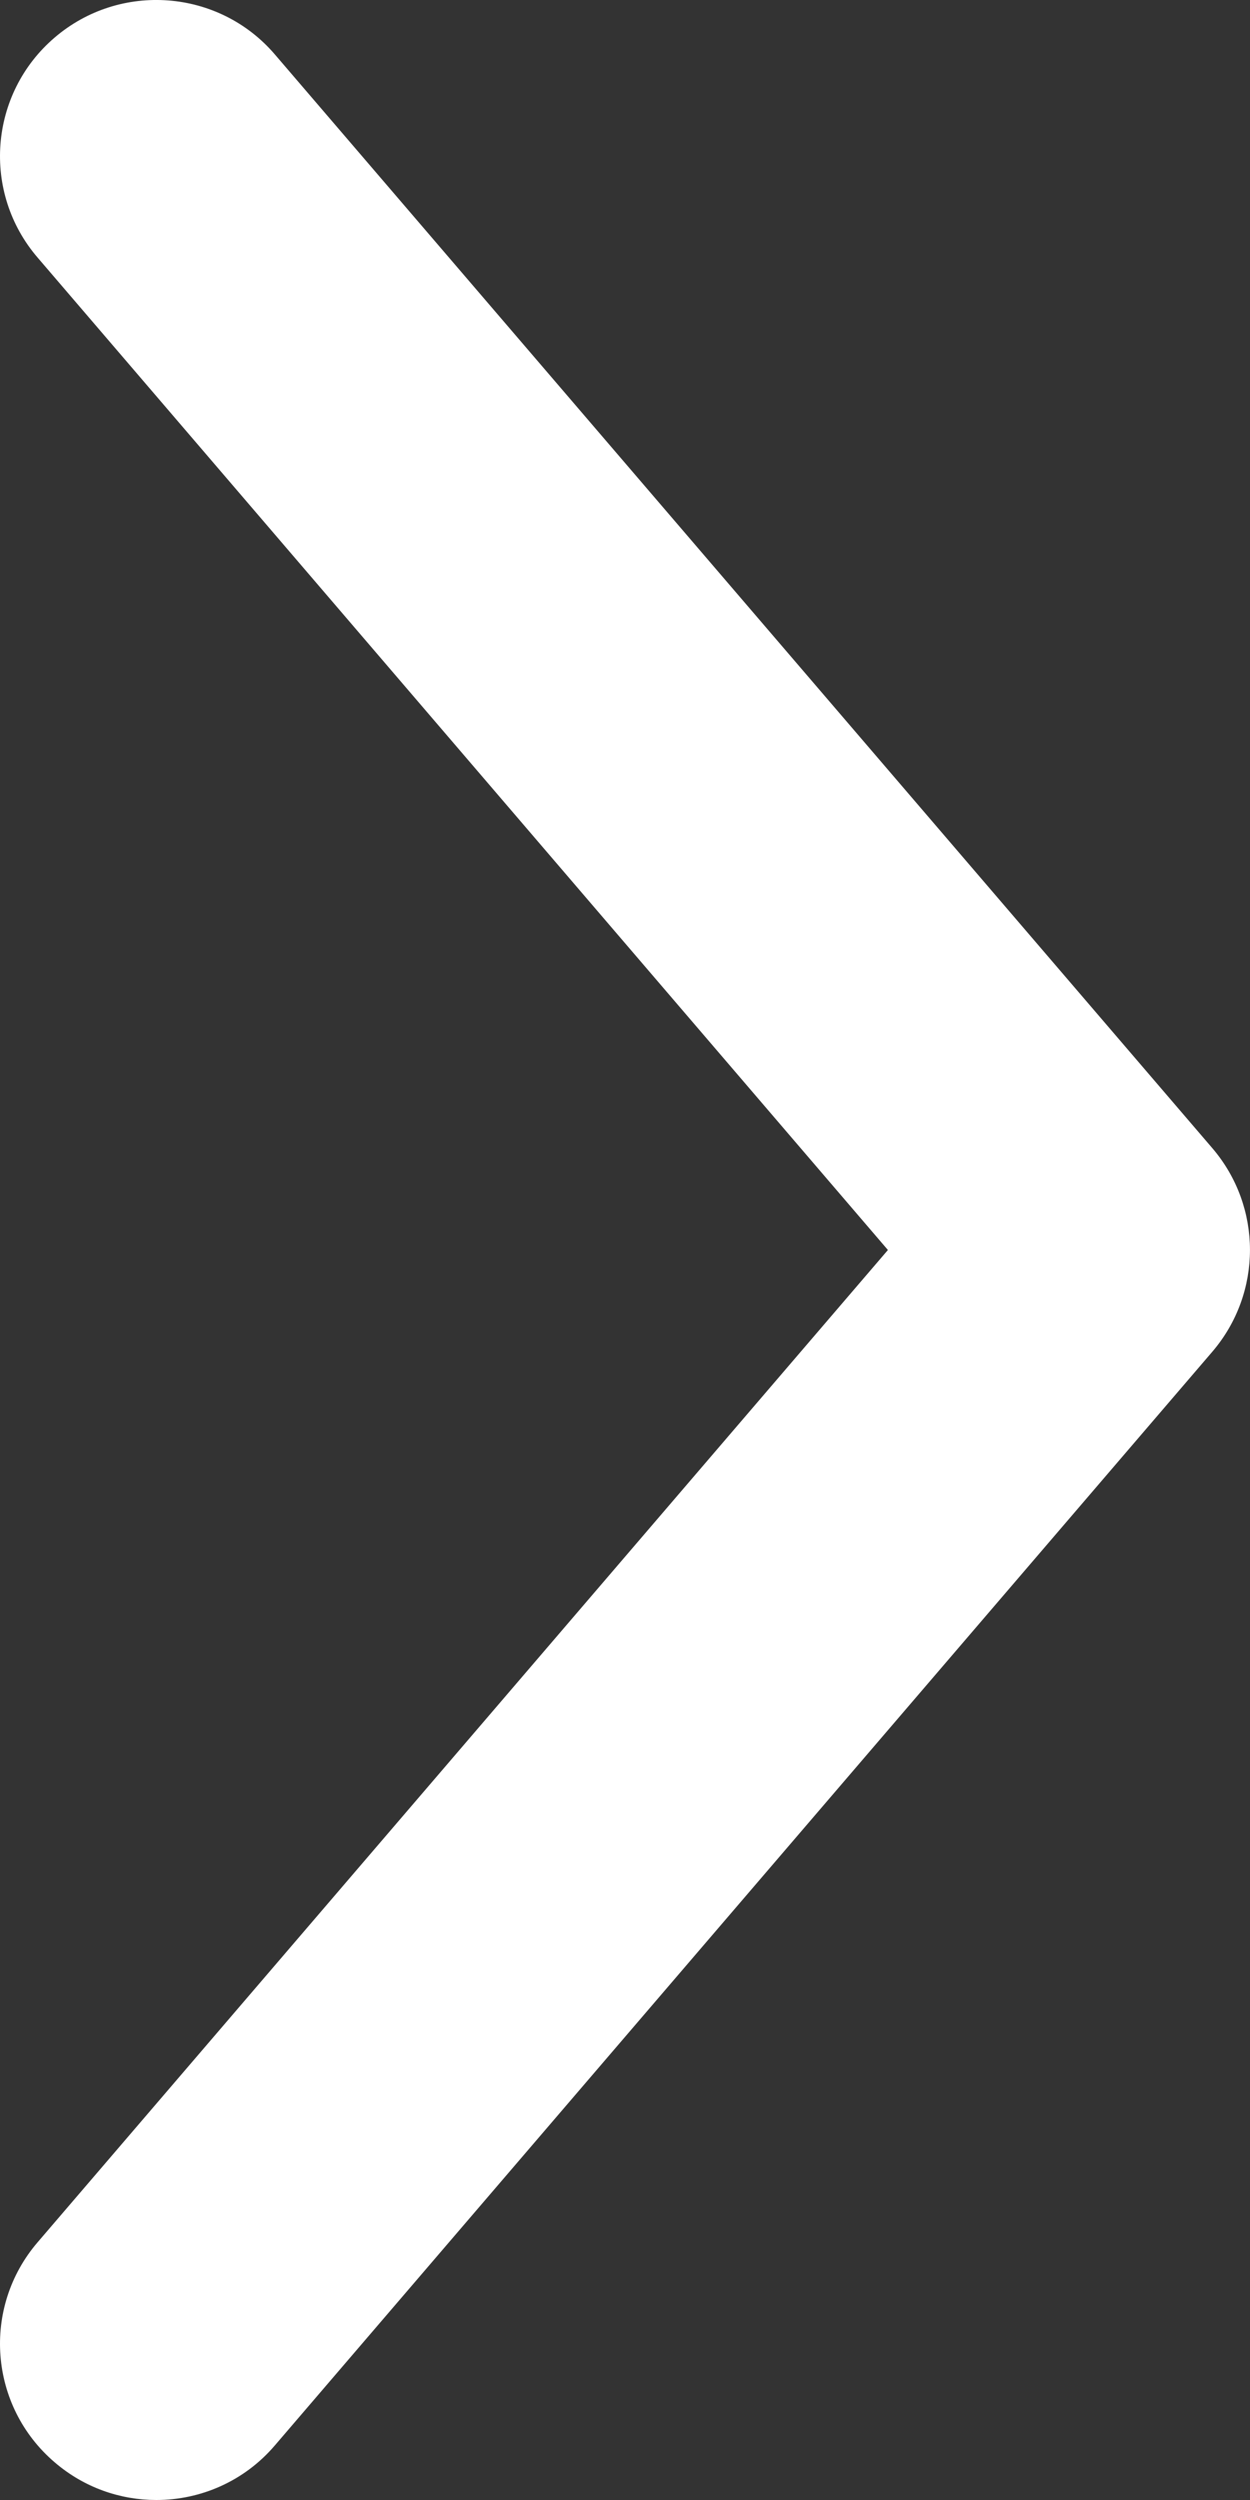 <svg 
 xmlns="http://www.w3.org/2000/svg"
 xmlns:xlink="http://www.w3.org/1999/xlink"
 width="9px" height="18px">
<rect width="100%" height="100%" fill="#333333" stroke="none"/>
<path fill-rule="evenodd"  fill="rgb(255, 255, 255)"
 d="M1.126,18.000 C0.866,18.000 0.606,17.911 0.394,17.729 C-0.079,17.325 -0.134,16.615 0.272,16.143 L6.393,9.000 L0.272,1.856 C-0.134,1.385 -0.079,0.674 0.394,0.270 C0.865,-0.133 1.576,-0.079 1.979,0.392 L8.729,8.267 C9.090,8.689 9.090,9.310 8.729,9.732 L1.979,17.607 C1.757,17.867 1.442,18.000 1.126,18.000 L1.126,18.000 Z"/>
</svg>